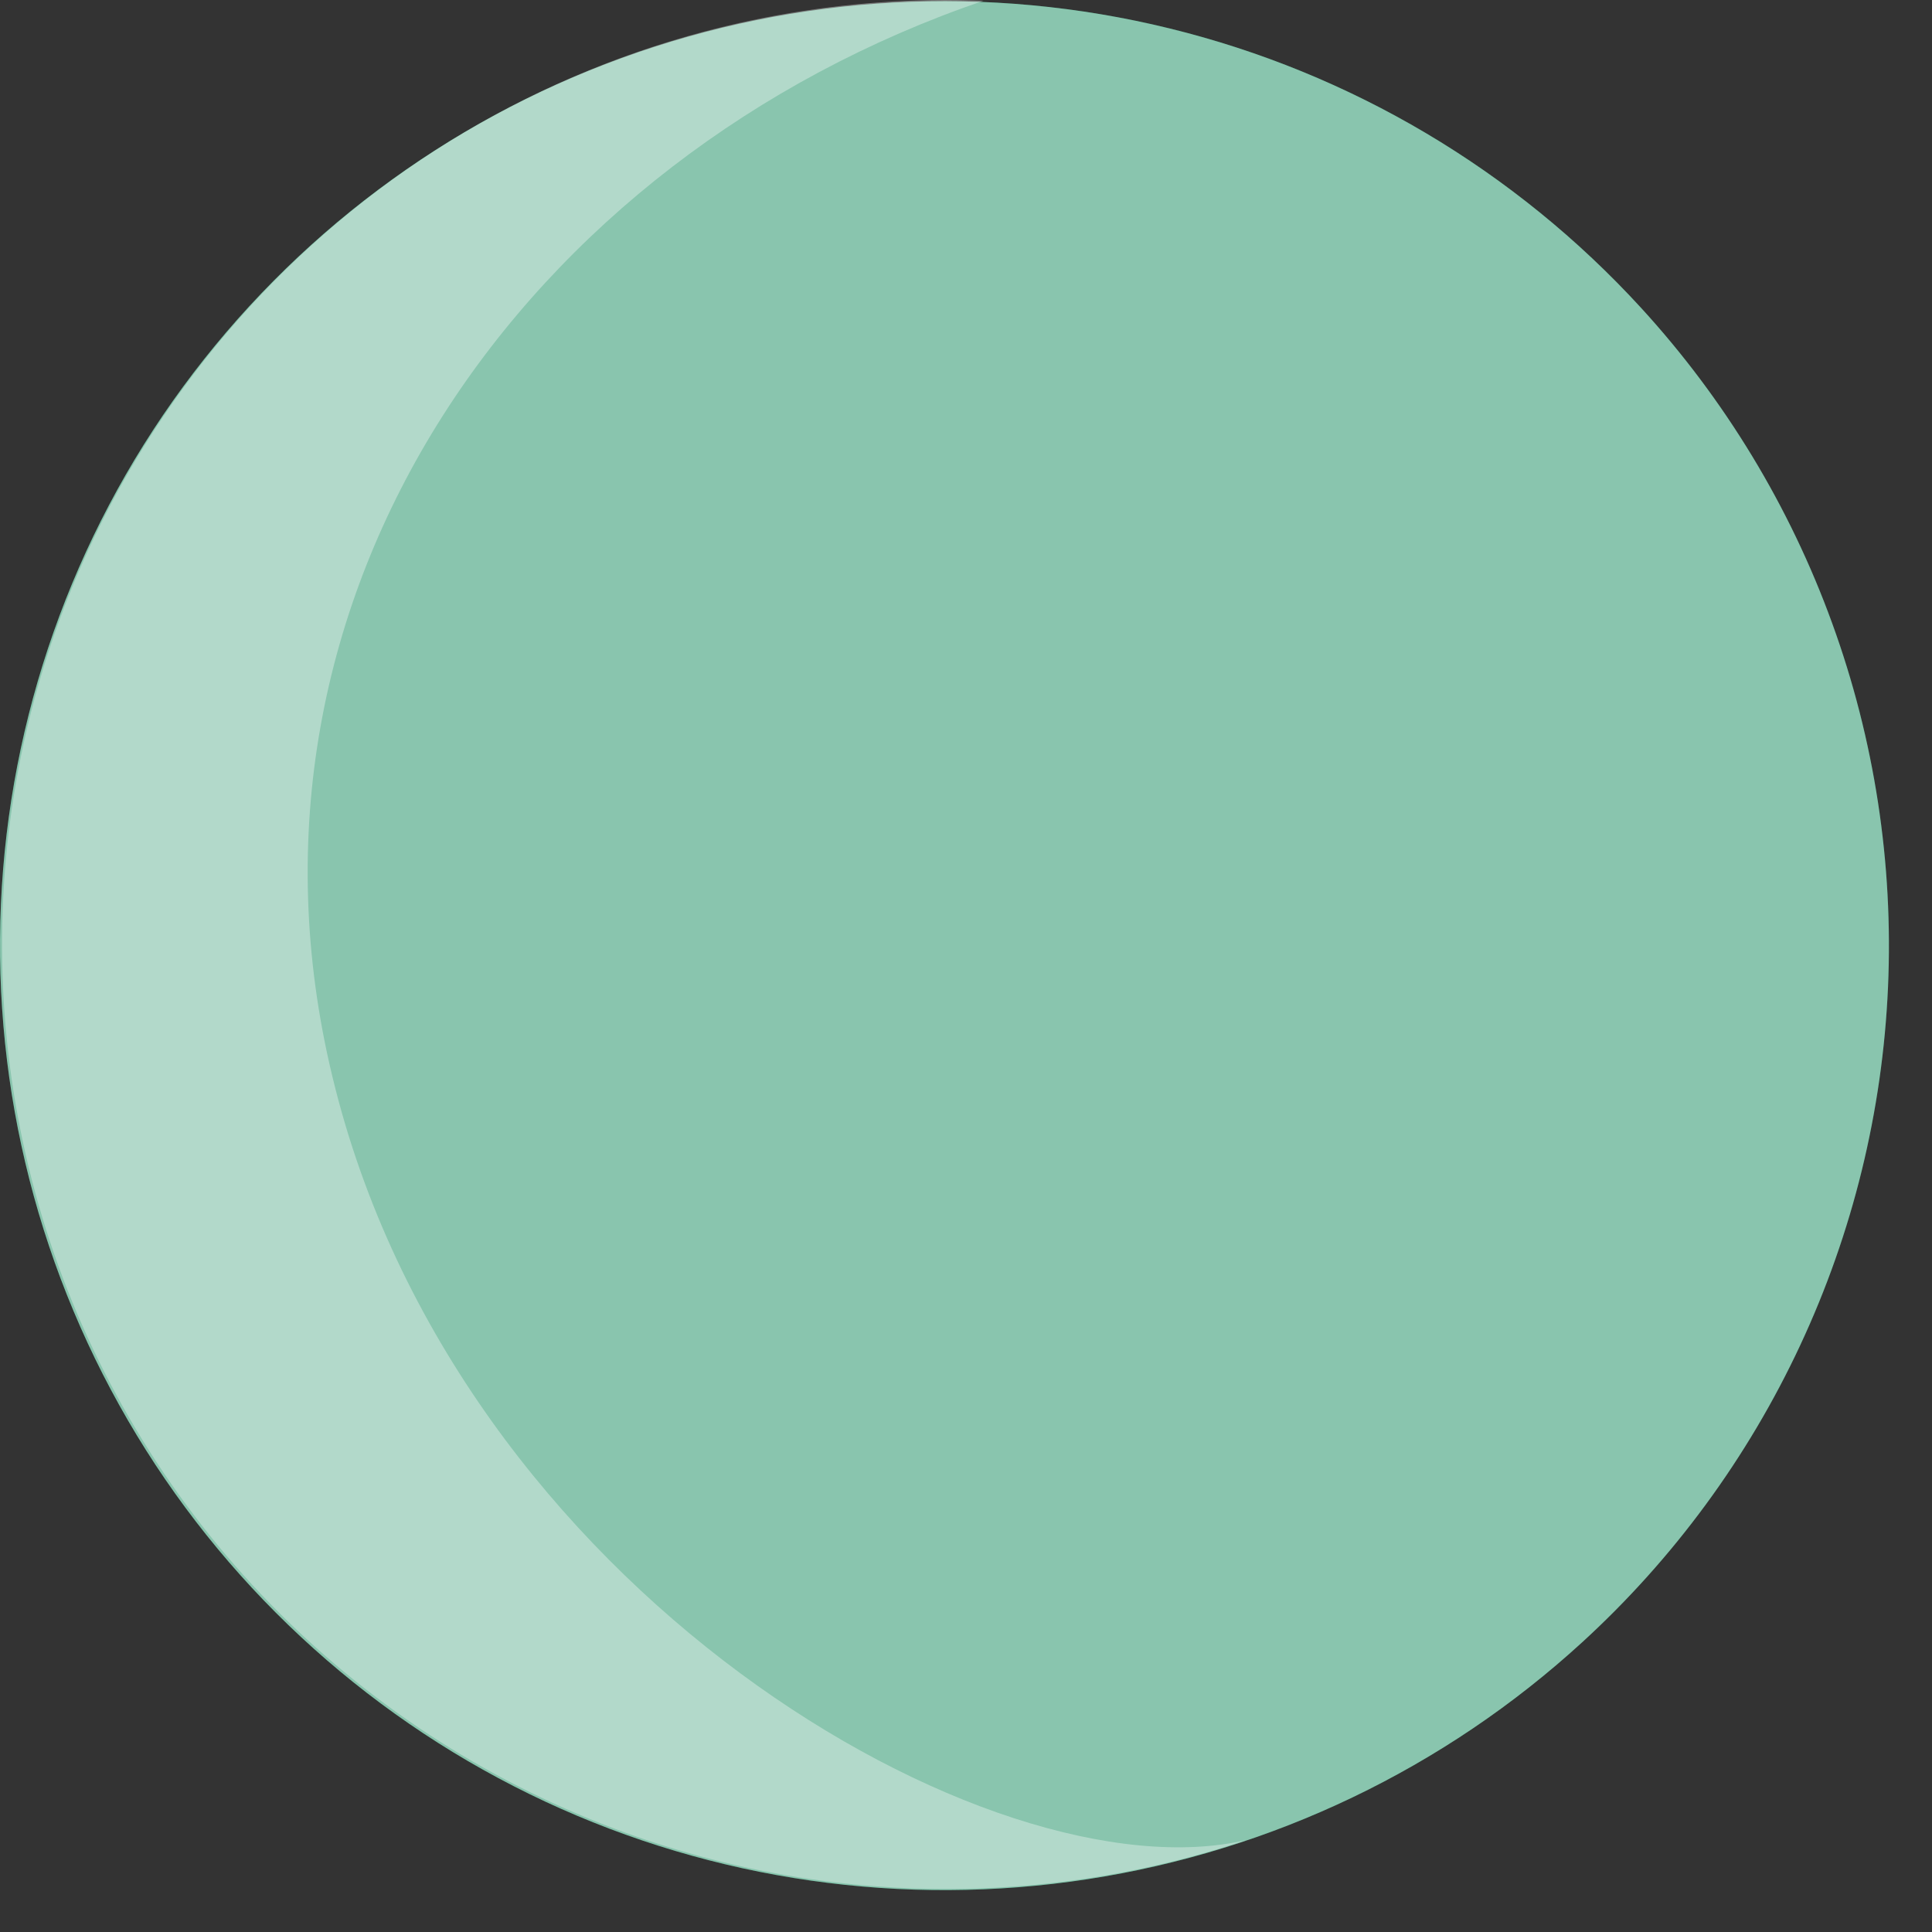 <svg width="35" height="35" viewBox="0 0 35 35" fill="none" xmlns="http://www.w3.org/2000/svg">
<rect x="0" y="0" width="35" height="35" fill="#333333" stroke="none"/>
<path d="M28.663 29.751C26.167 32.036 23.05 33.53 19.705 34.043C16.36 34.556 12.938 34.066 9.872 32.635C6.806 31.203 4.233 28.895 2.478 26.001C0.724 23.107 -0.132 19.758 0.017 16.377C0.166 12.997 1.314 9.736 3.316 7.008C5.318 4.28 8.085 2.207 11.265 1.051C14.445 -0.105 17.897 -0.292 21.184 0.514C24.471 1.319 27.444 3.082 29.73 5.578C31.247 7.235 32.423 9.175 33.19 11.287C33.958 13.398 34.302 15.64 34.203 17.885C34.104 20.13 33.564 22.333 32.613 24.369C31.663 26.405 30.321 28.234 28.663 29.751Z" fill="#128A5C"/>
<path opacity="0.5" d="M28.663 29.751C26.167 32.036 23.05 33.53 19.705 34.043C16.36 34.556 12.938 34.066 9.872 32.635C6.806 31.203 4.233 28.895 2.478 26.001C0.724 23.107 -0.132 19.758 0.017 16.377C0.166 12.997 1.314 9.736 3.316 7.008C5.318 4.28 8.085 2.207 11.265 1.051C14.445 -0.105 17.897 -0.292 21.184 0.514C24.471 1.319 27.444 3.082 29.73 5.578C31.247 7.235 32.423 9.175 33.19 11.287C33.958 13.398 34.302 15.64 34.203 17.885C34.104 20.13 33.564 22.333 32.613 24.369C31.663 26.405 30.321 28.234 28.663 29.751Z" fill="white"/>
<path opacity="0.35" d="M6.022 19.505C3.906 10.759 9.521 2.845 17.818 0.013C15.311 -0.085 12.814 0.369 10.503 1.343C8.191 2.316 6.122 3.787 4.442 5.649C2.762 7.511 1.512 9.72 0.781 12.119C0.049 14.518 -0.146 17.049 0.209 19.532C0.564 22.015 1.461 24.389 2.835 26.487C4.21 28.585 6.029 30.355 8.164 31.672C10.298 32.989 12.696 33.82 15.188 34.107C17.68 34.394 20.204 34.13 22.582 33.333C17.968 34.416 8.255 28.802 6.022 19.505Z" fill="white"/>
</svg>
